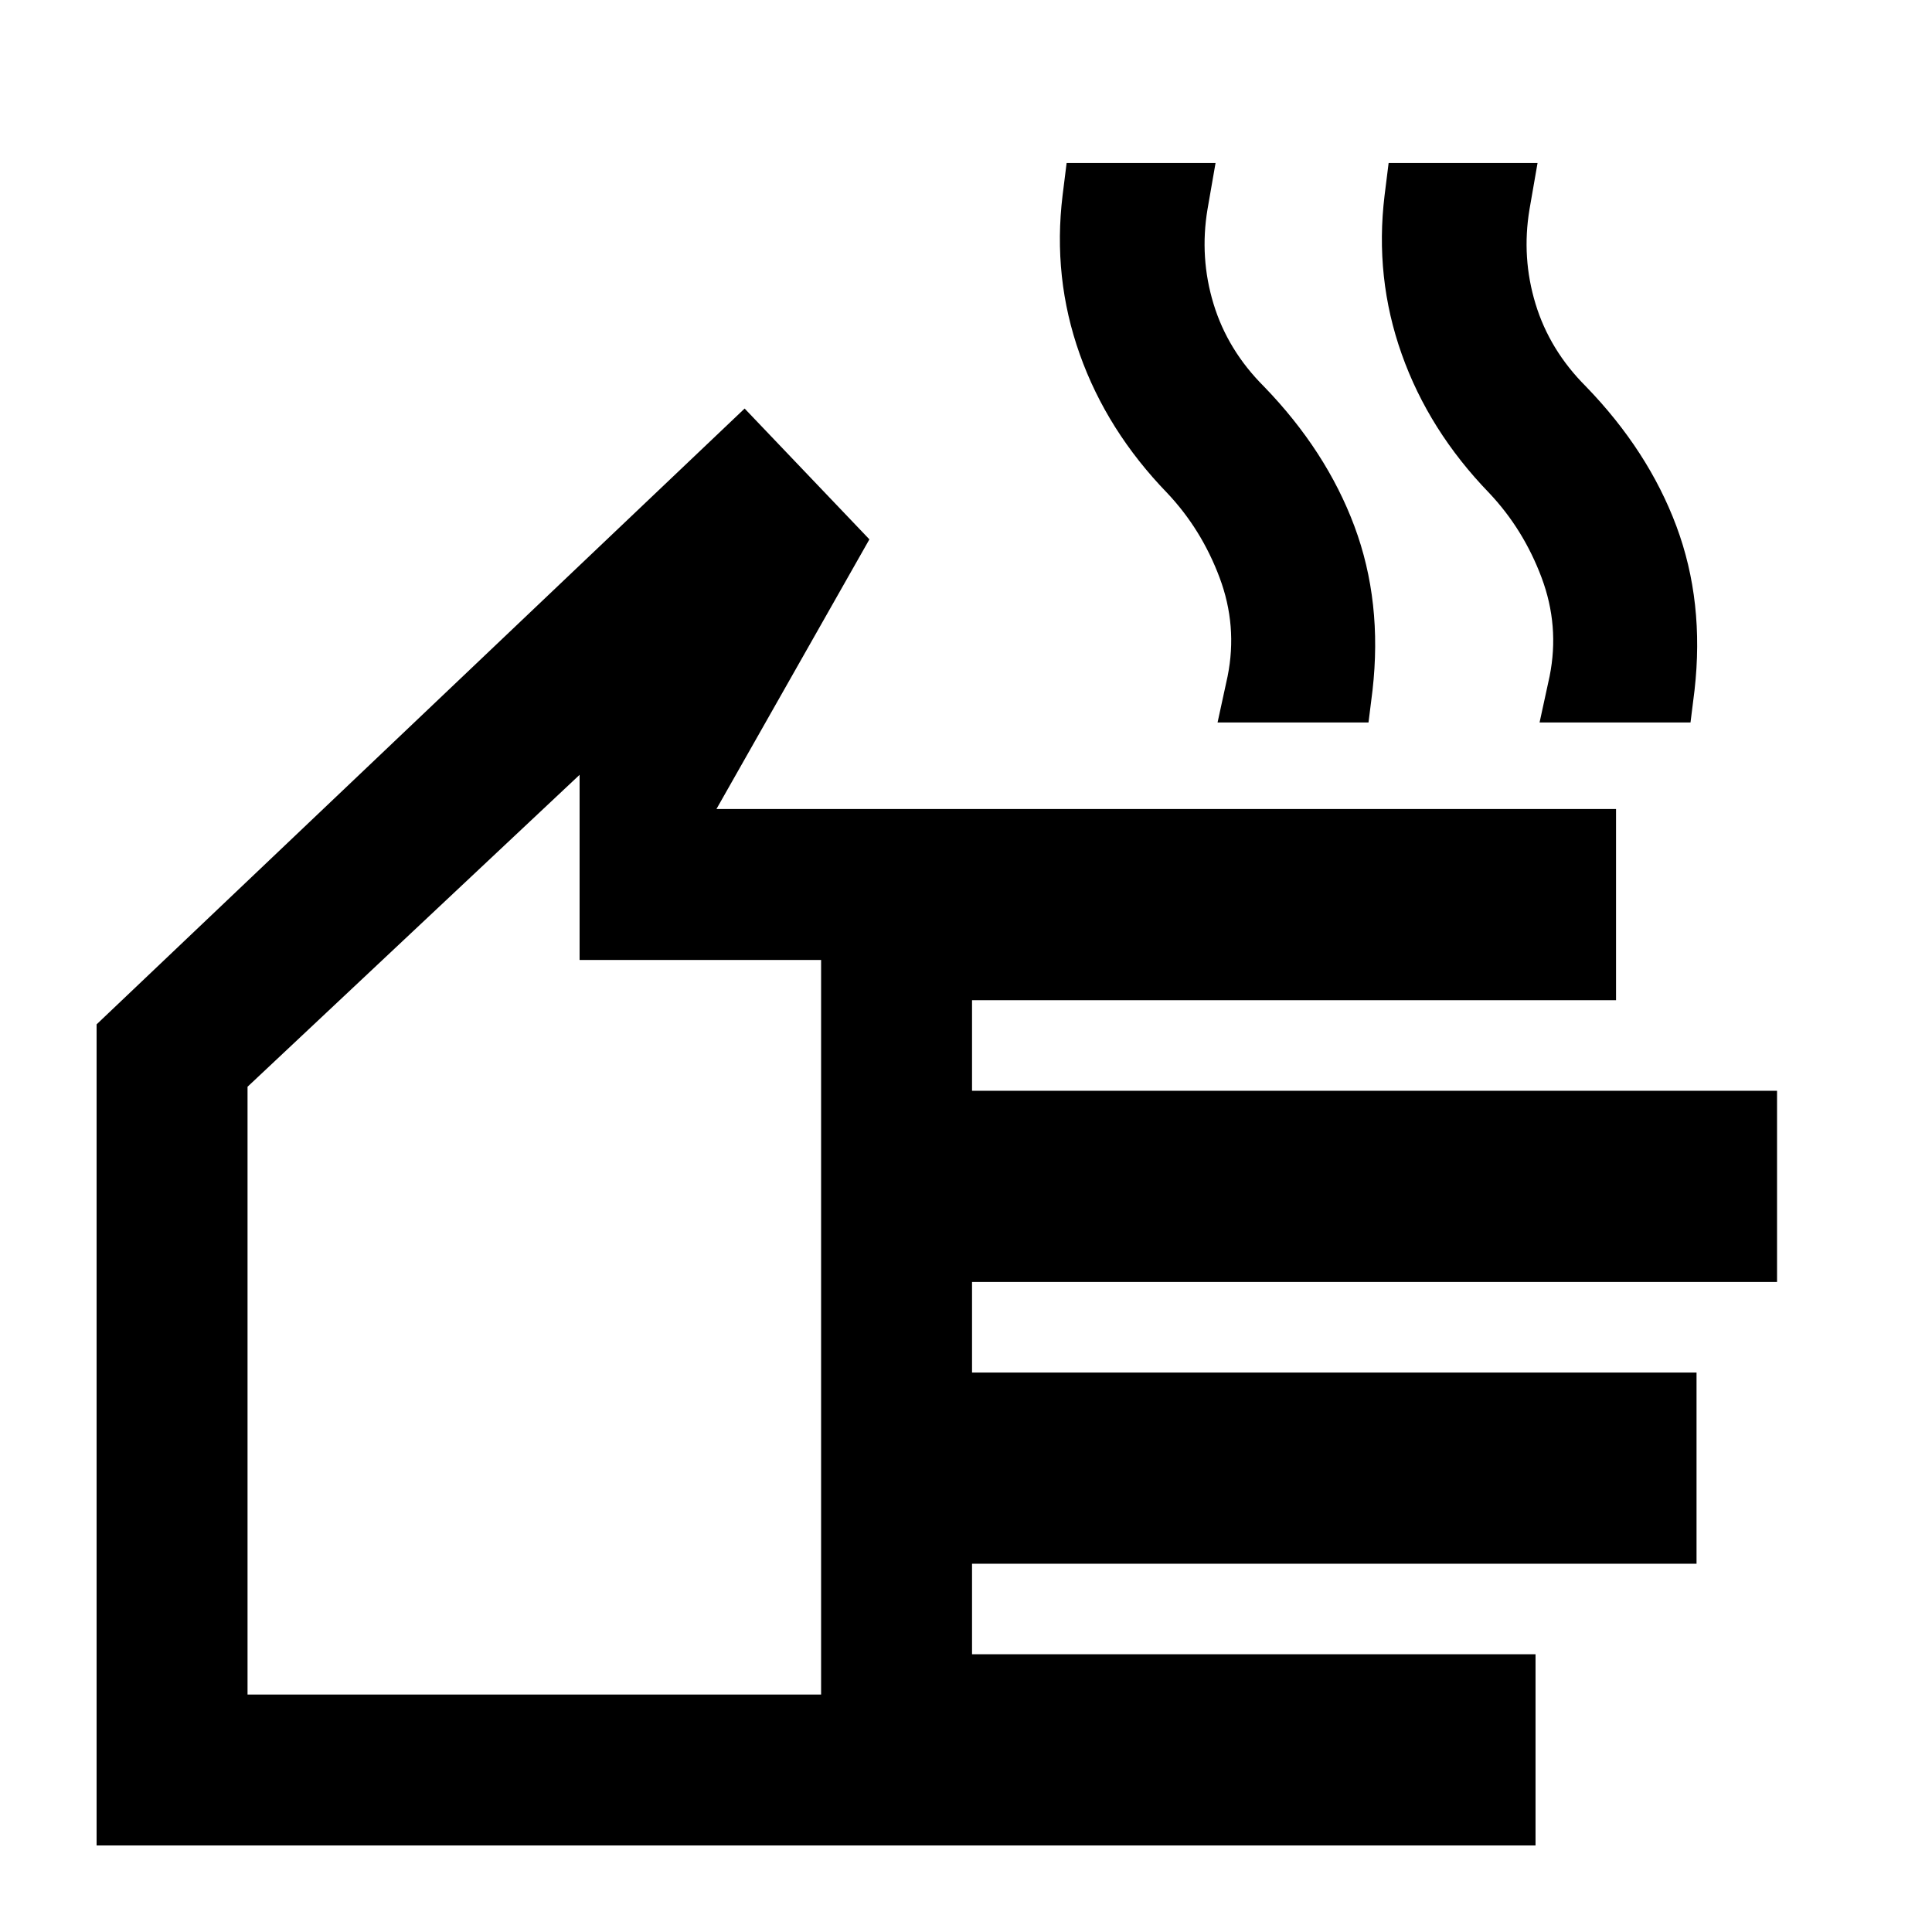 <svg xmlns="http://www.w3.org/2000/svg" height="24" width="24"><path d="M1.2 22.925v-10.2l8.05-7.65L10.8 6.7l-1.9 3.35h11.175v2.375h-8v1.125h10v2.375h-10v1.125h9v2.375h-9v1.125h7v2.375Zm1.875-1.875H10.2v-9.125h-3v-2.3L3.075 13.5Zm12.05-12.075.125-.575q.125-.625-.1-1.225-.225-.6-.65-1.05-.75-.775-1.087-1.725-.338-.95-.213-1.975l.05-.4h1.85L15 2.6q-.1.6.075 1.175.175.575.625 1.025.775.8 1.125 1.737.35.938.225 2.038l-.05.4Zm4 0 .125-.575q.125-.625-.1-1.225-.225-.6-.65-1.05-.75-.775-1.087-1.725-.338-.95-.213-1.975l.05-.4h1.85L19 2.6q-.1.6.075 1.175.175.575.625 1.025.775.8 1.125 1.737.35.938.225 2.038l-.05.4Zm-12.5 6.35Z"/></svg>